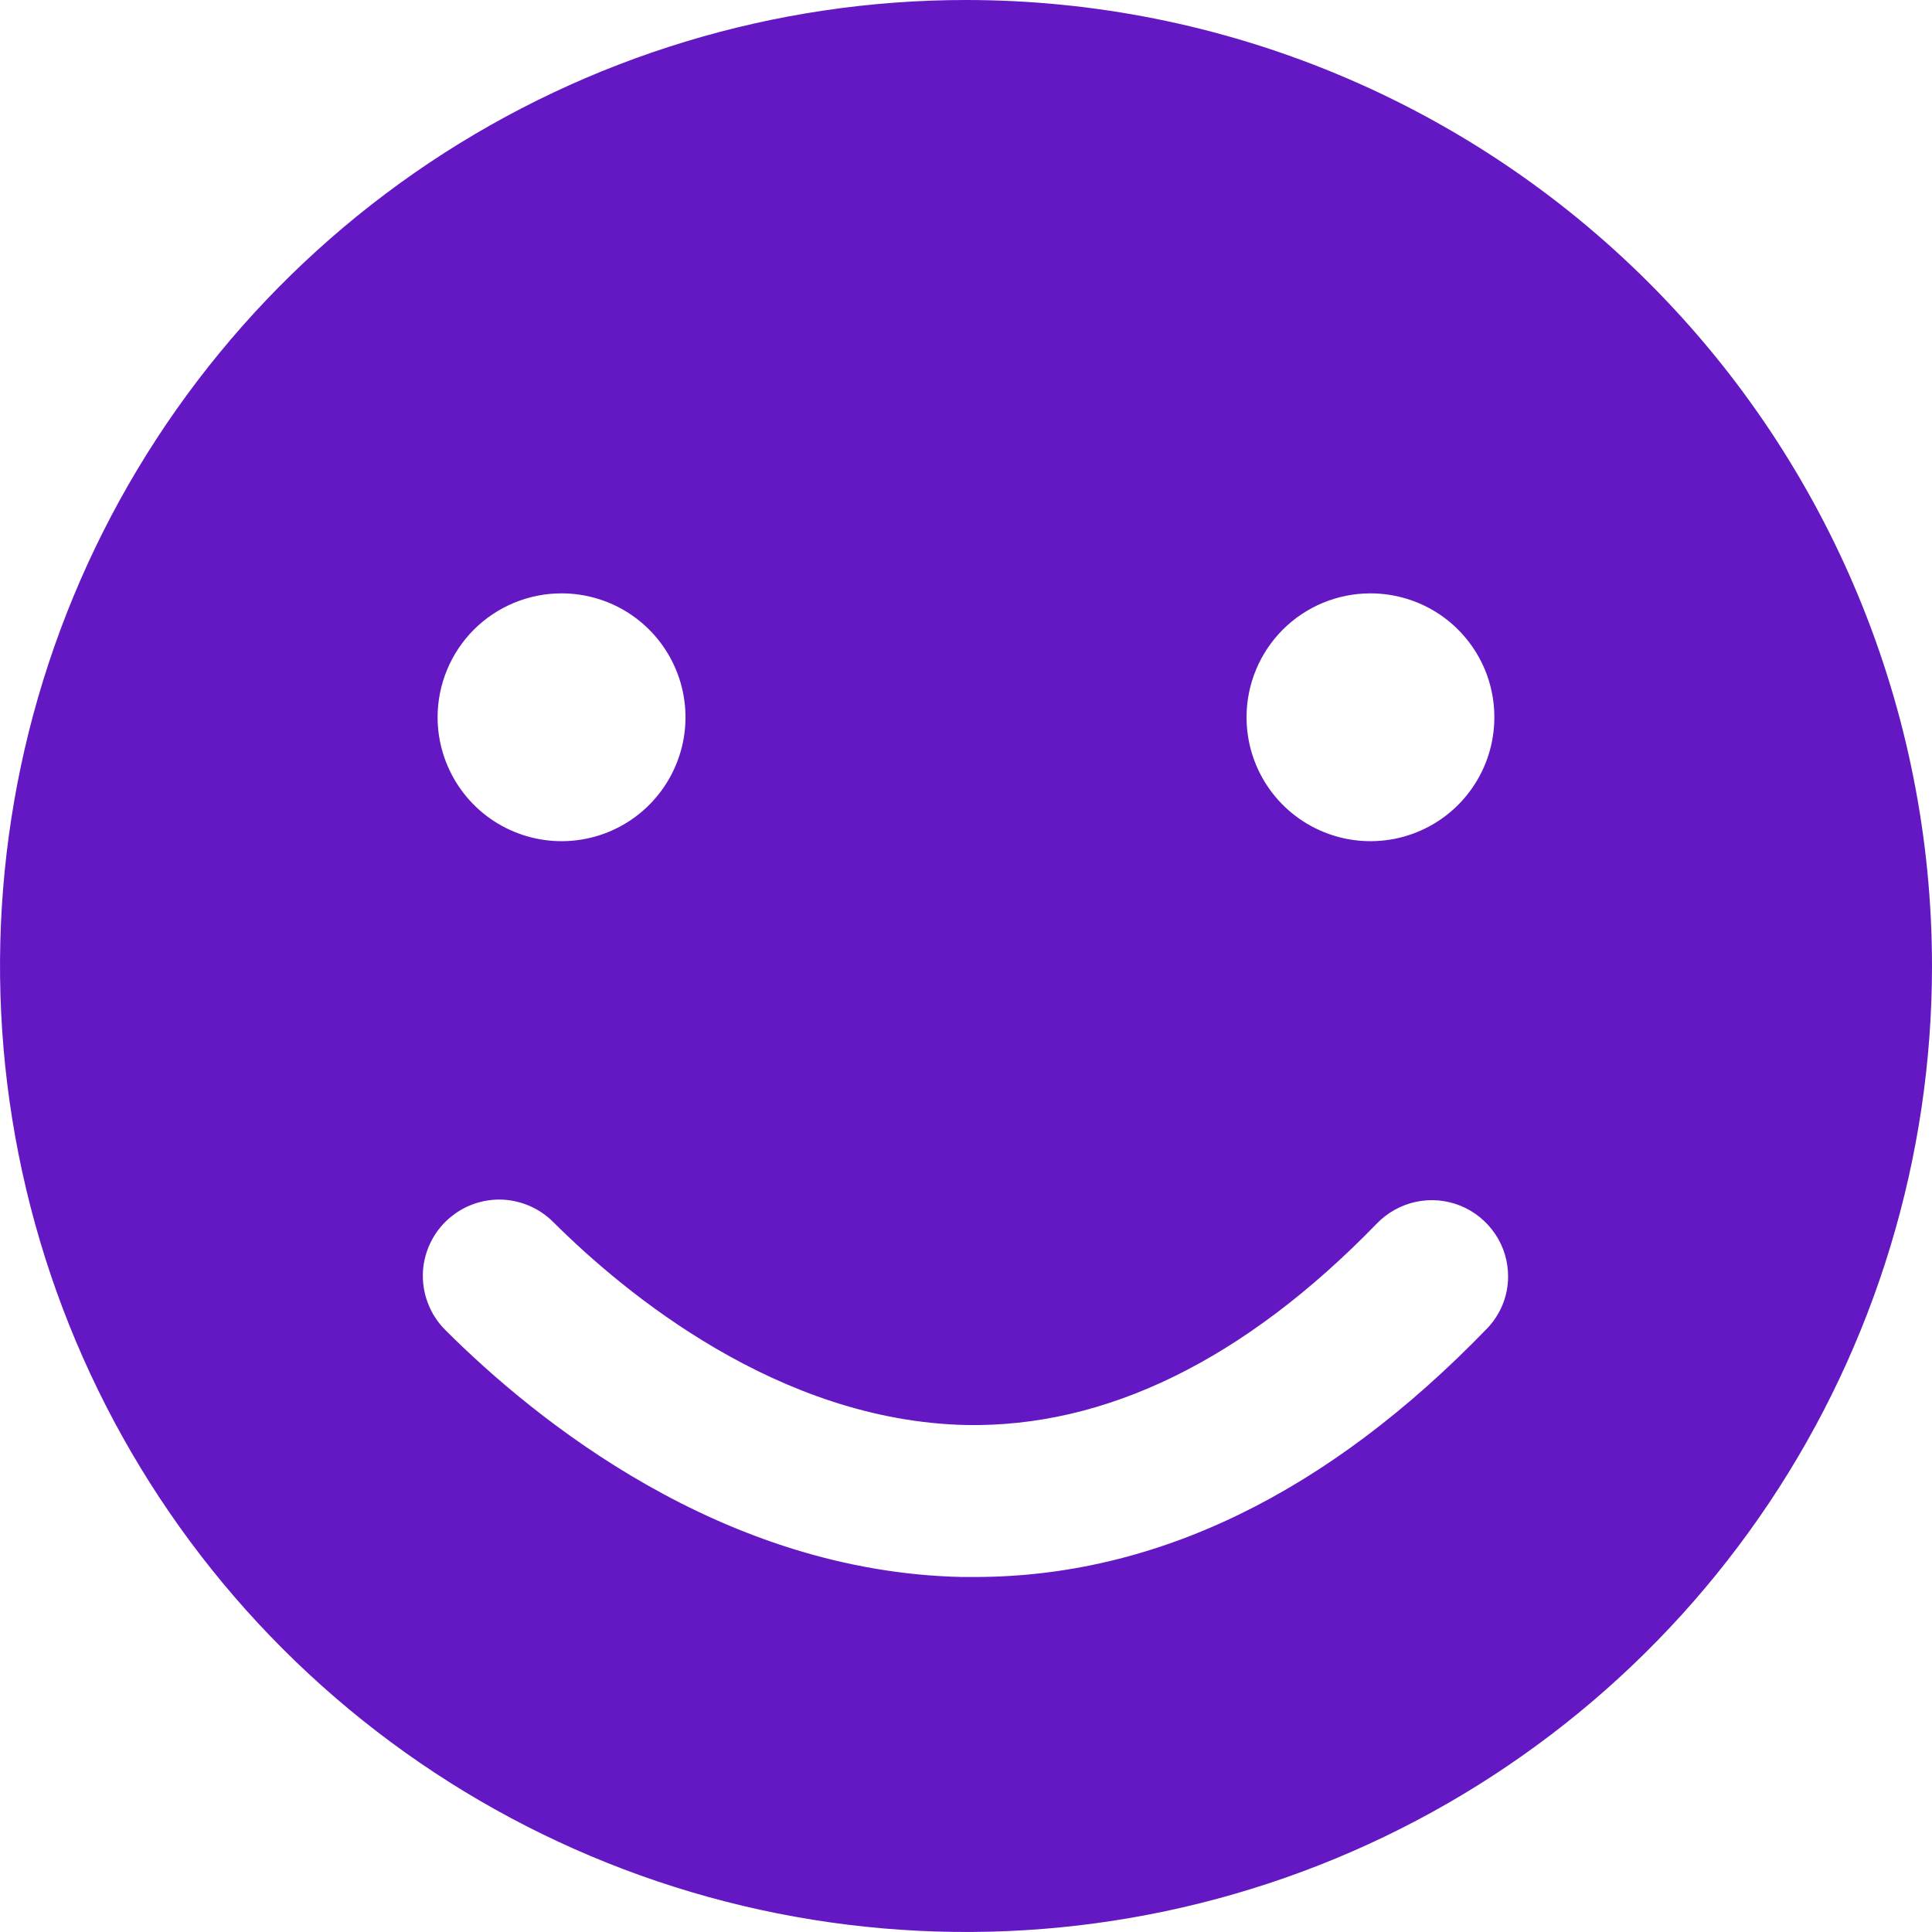 <svg width="24" height="24" viewBox="0 0 24 24" fill="none" xmlns="http://www.w3.org/2000/svg">
<path d="M12 0C9.627 0 7.307 0.704 5.333 2.022C3.36 3.341 1.822 5.215 0.913 7.408C0.005 9.601 -0.232 12.013 0.231 14.341C0.694 16.669 1.836 18.807 3.515 20.485C5.193 22.163 7.331 23.306 9.659 23.769C11.987 24.232 14.399 23.995 16.592 23.087C18.785 22.178 20.659 20.64 21.978 18.667C23.296 16.694 24 14.373 24 12C24 8.817 22.736 5.765 20.485 3.515C18.235 1.264 15.183 0 12 0V0ZM17.024 7.371C17.329 7.371 17.626 7.461 17.88 7.63C18.133 7.799 18.33 8.04 18.447 8.321C18.563 8.602 18.593 8.912 18.534 9.21C18.475 9.509 18.328 9.783 18.113 9.999C17.898 10.214 17.623 10.361 17.325 10.42C17.026 10.479 16.716 10.449 16.435 10.332C16.154 10.216 15.913 10.018 15.744 9.765C15.575 9.512 15.485 9.214 15.485 8.91C15.485 8.502 15.647 8.11 15.936 7.821C16.224 7.533 16.616 7.371 17.024 7.371ZM6.976 7.371C7.28 7.371 7.578 7.461 7.831 7.63C8.084 7.799 8.282 8.04 8.398 8.321C8.515 8.602 8.545 8.912 8.486 9.21C8.426 9.509 8.28 9.783 8.064 9.999C7.849 10.214 7.575 10.361 7.276 10.42C6.978 10.479 6.668 10.449 6.387 10.332C6.105 10.216 5.865 10.018 5.696 9.765C5.527 9.512 5.436 9.214 5.436 8.91C5.436 8.502 5.599 8.11 5.887 7.821C6.176 7.533 6.567 7.371 6.976 7.371ZM18.474 16.502C16.491 18.554 14.353 19.59 12.107 19.59H11.95C8.968 19.525 6.647 17.635 5.534 16.524C5.438 16.429 5.364 16.315 5.316 16.189C5.267 16.063 5.247 15.929 5.254 15.794C5.262 15.66 5.299 15.528 5.362 15.409C5.424 15.29 5.512 15.185 5.618 15.103C5.799 14.961 6.026 14.89 6.256 14.903C6.486 14.917 6.703 15.014 6.867 15.175C7.768 16.074 9.676 17.649 11.998 17.702C13.735 17.735 15.458 16.895 17.103 15.2C17.234 15.064 17.403 14.97 17.588 14.93C17.773 14.89 17.966 14.907 18.142 14.978C18.317 15.049 18.467 15.171 18.573 15.328C18.679 15.485 18.735 15.67 18.734 15.859C18.734 16.099 18.64 16.329 18.474 16.502Z" fill="#6418C3"/>
</svg>
